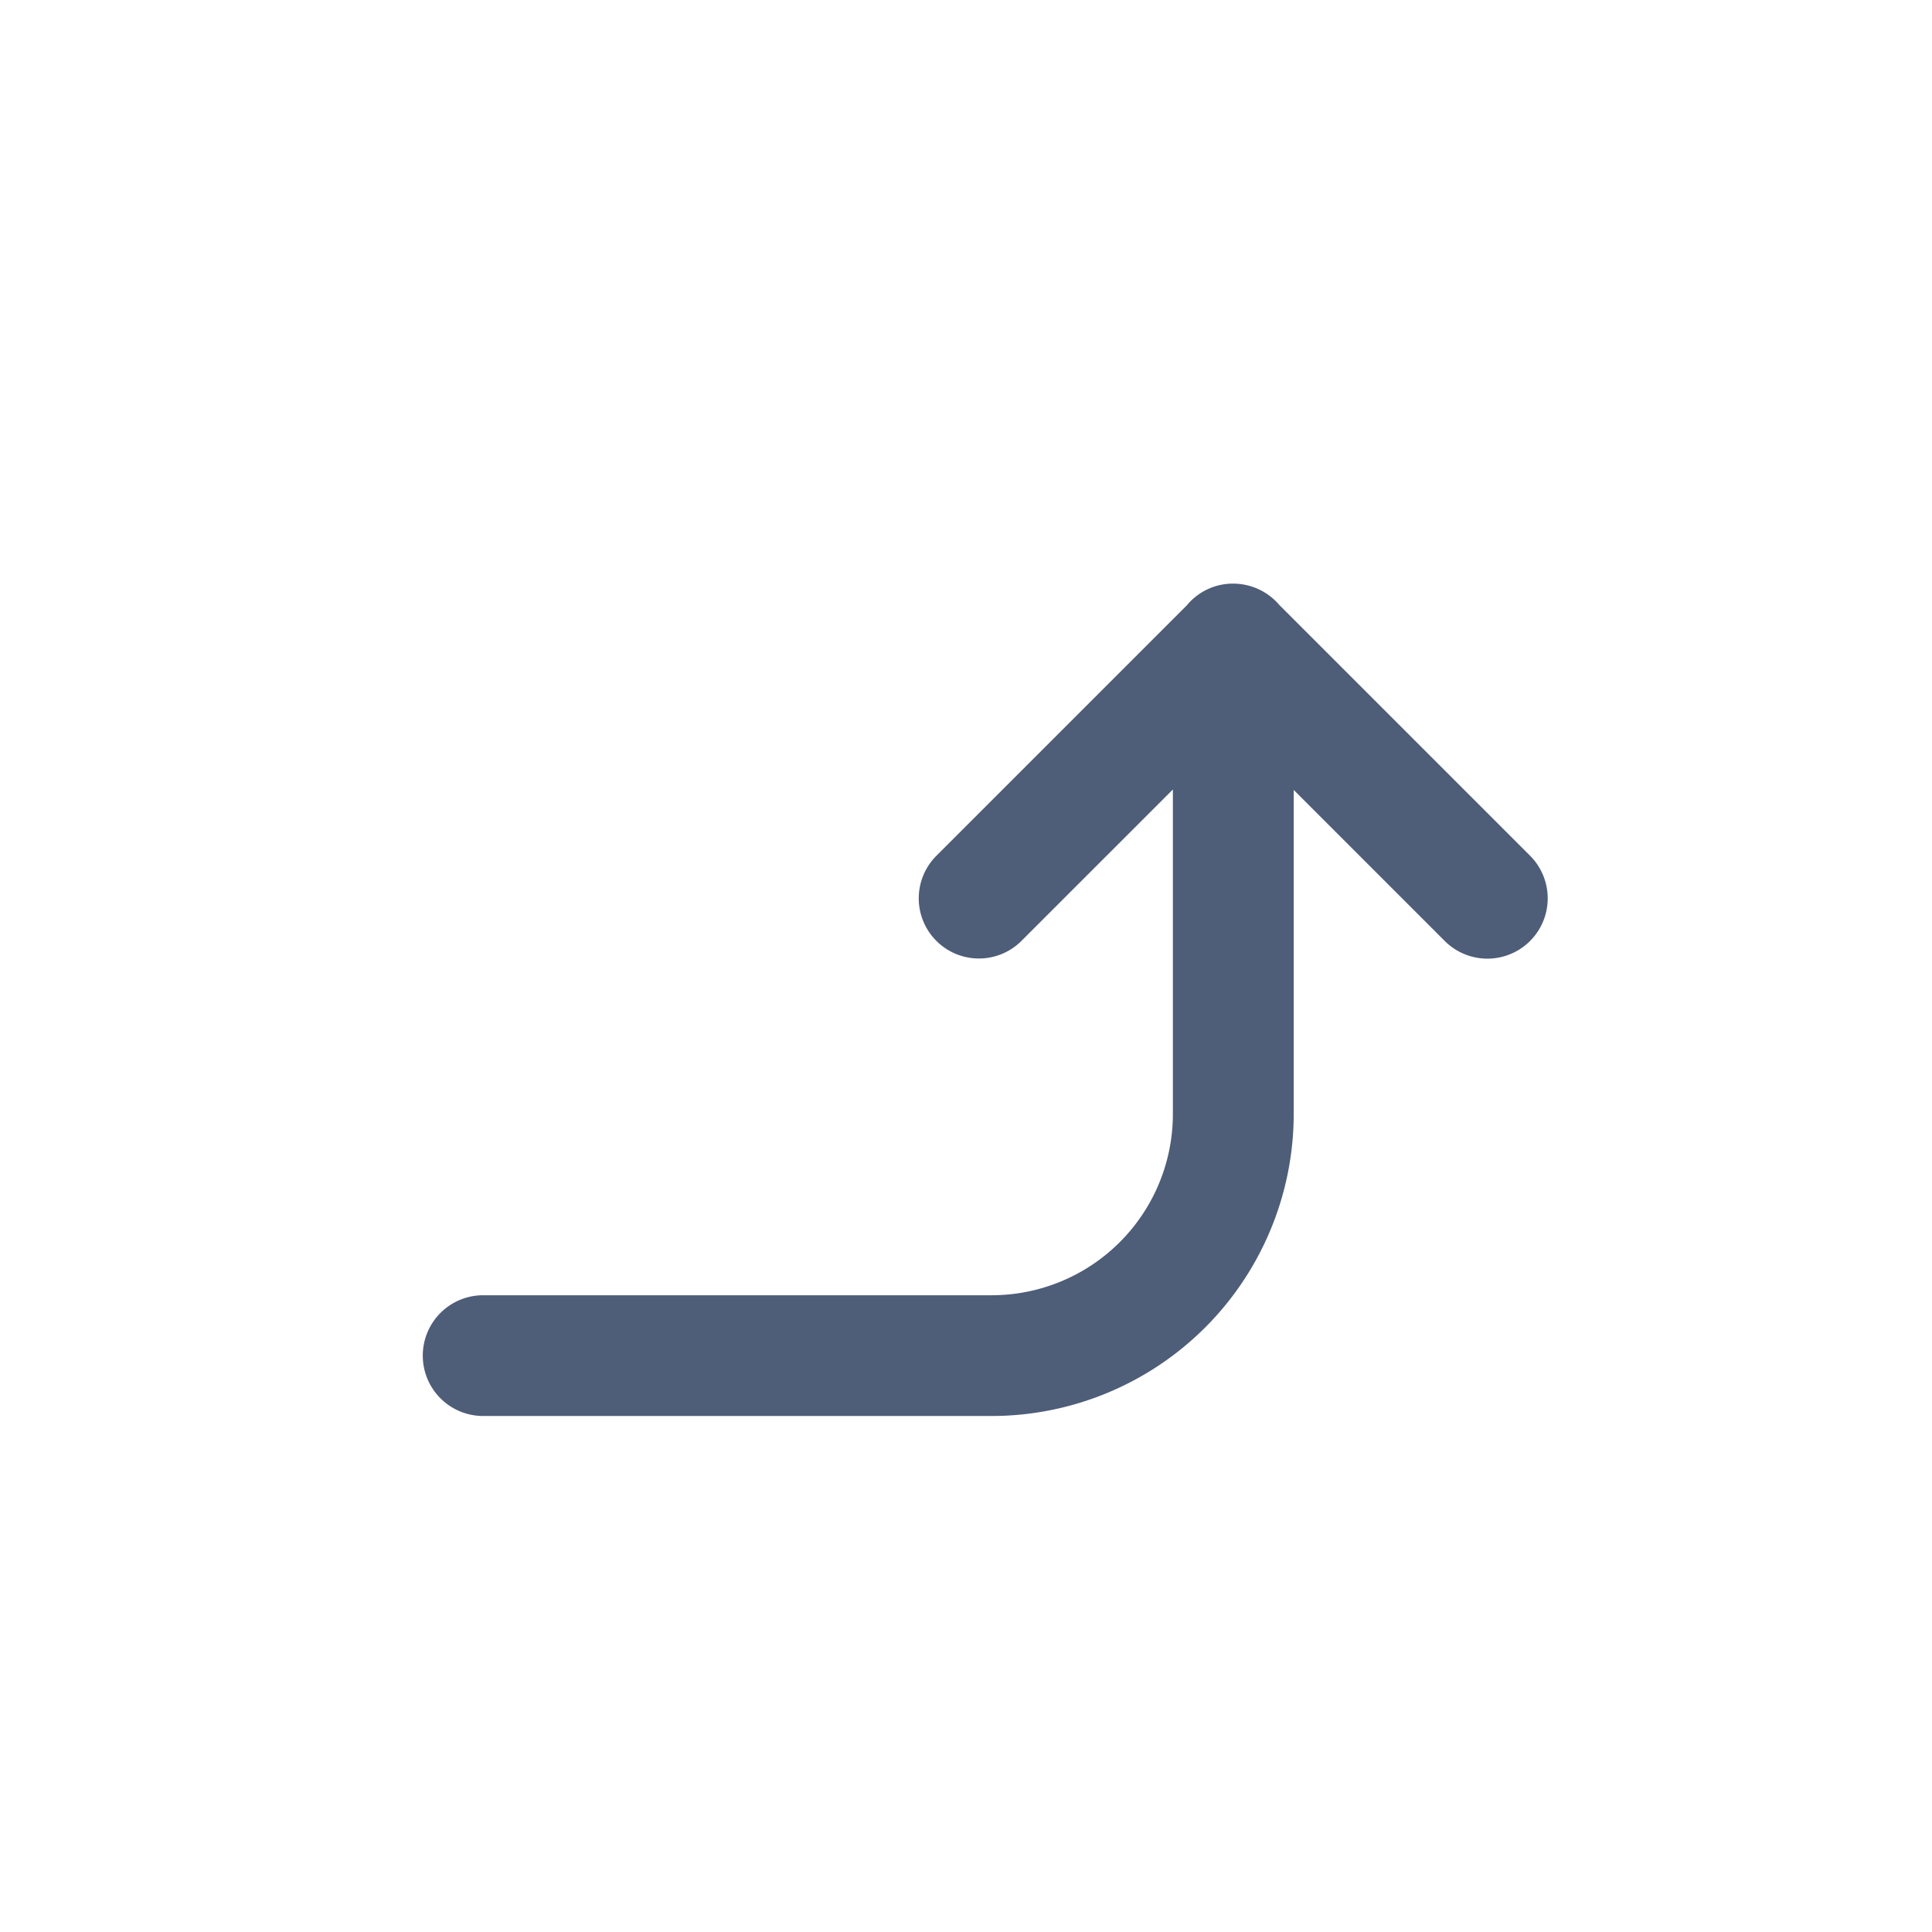 <svg id="Component_83_1" data-name="Component 83 – 1" xmlns="http://www.w3.org/2000/svg" width="24" height="24" viewBox="0 0 24 24">
  <g id="Group_5245" data-name="Group 5245" transform="translate(-681.26 -453.32)">
    <path id="Union_26" data-name="Union 26" d="M16526.012,21596.314a.75.75,0,1,1,0-1.5h6.318a2.252,2.252,0,0,0,2.25-2.25v-4.033l-1.881,1.881a.747.747,0,1,1-1.057-1.057l3.111-3.111a.741.741,0,0,1,.574-.27.754.754,0,0,1,.576.266l3.115,3.115a.749.749,0,1,1-1.062,1.057l-1.875-1.875v4.027a3.755,3.755,0,0,1-3.752,3.75Z" transform="translate(-15838.75 -21125.404)" fill="#4e5d78"/>
  </g>
  <path id="Vector" d="M0,0H24V24H0Z" transform="translate(24 24) rotate(180)" fill="none" opacity="0"/>
</svg>
